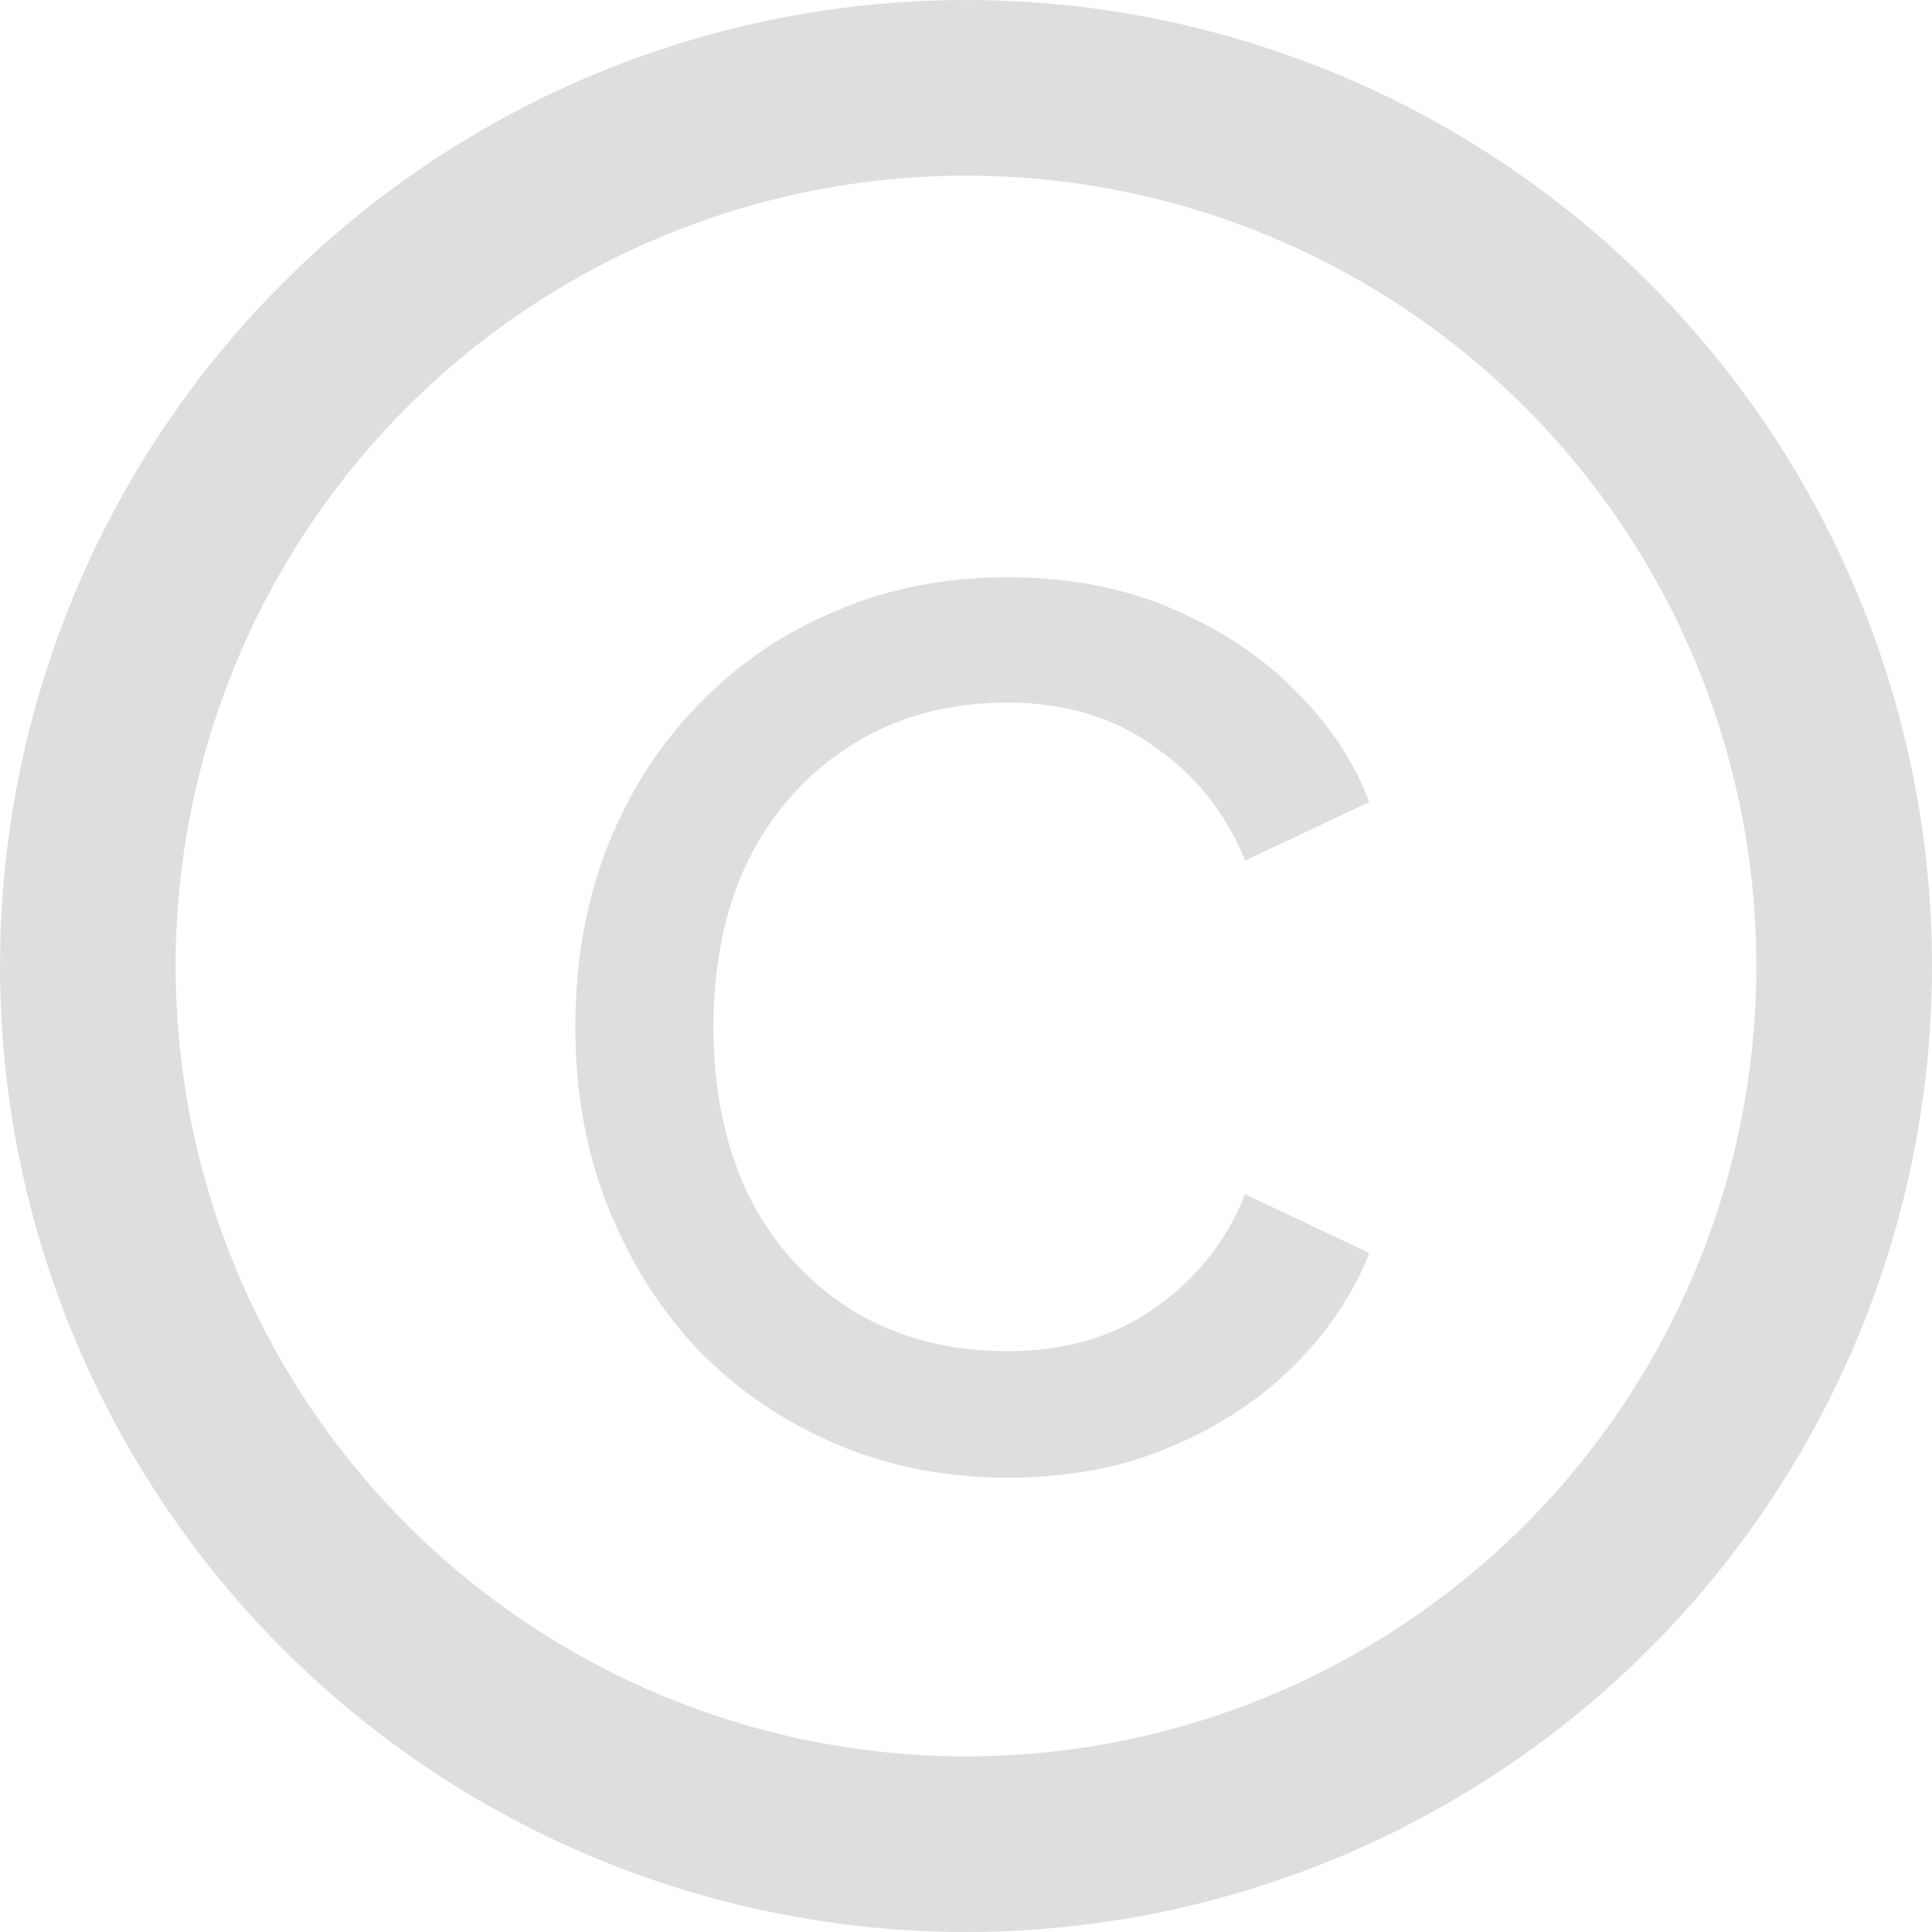 <svg width="33" height="33" viewBox="0 0 33 33" fill="none" xmlns="http://www.w3.org/2000/svg">
<circle cx="16.5" cy="16.5" r="15" stroke="#DEDEDE" stroke-width="3"/>
<path d="M17.207 25.24C16.153 25.24 15.173 25.047 14.267 24.66C13.373 24.273 12.593 23.74 11.927 23.06C11.273 22.367 10.76 21.553 10.387 20.62C10.013 19.687 9.827 18.66 9.827 17.54C9.827 16.433 10.007 15.413 10.367 14.48C10.74 13.533 11.26 12.72 11.927 12.04C12.593 11.347 13.373 10.813 14.267 10.44C15.16 10.053 16.14 9.86 17.207 9.86C18.26 9.86 19.2 10.04 20.027 10.4C20.867 10.76 21.573 11.233 22.147 11.82C22.72 12.393 23.133 13.02 23.387 13.7L21.267 14.7C20.947 13.9 20.433 13.253 19.727 12.76C19.033 12.253 18.193 12 17.207 12C16.22 12 15.347 12.233 14.587 12.7C13.827 13.167 13.233 13.813 12.807 14.64C12.393 15.467 12.187 16.433 12.187 17.54C12.187 18.647 12.393 19.62 12.807 20.46C13.233 21.287 13.827 21.933 14.587 22.4C15.347 22.853 16.22 23.08 17.207 23.08C18.193 23.08 19.033 22.833 19.727 22.34C20.433 21.847 20.947 21.2 21.267 20.4L23.387 21.4C23.133 22.067 22.72 22.693 22.147 23.28C21.573 23.867 20.867 24.34 20.027 24.7C19.2 25.06 18.26 25.24 17.207 25.24Z" fill="#DEDEDE"/>
</svg>
